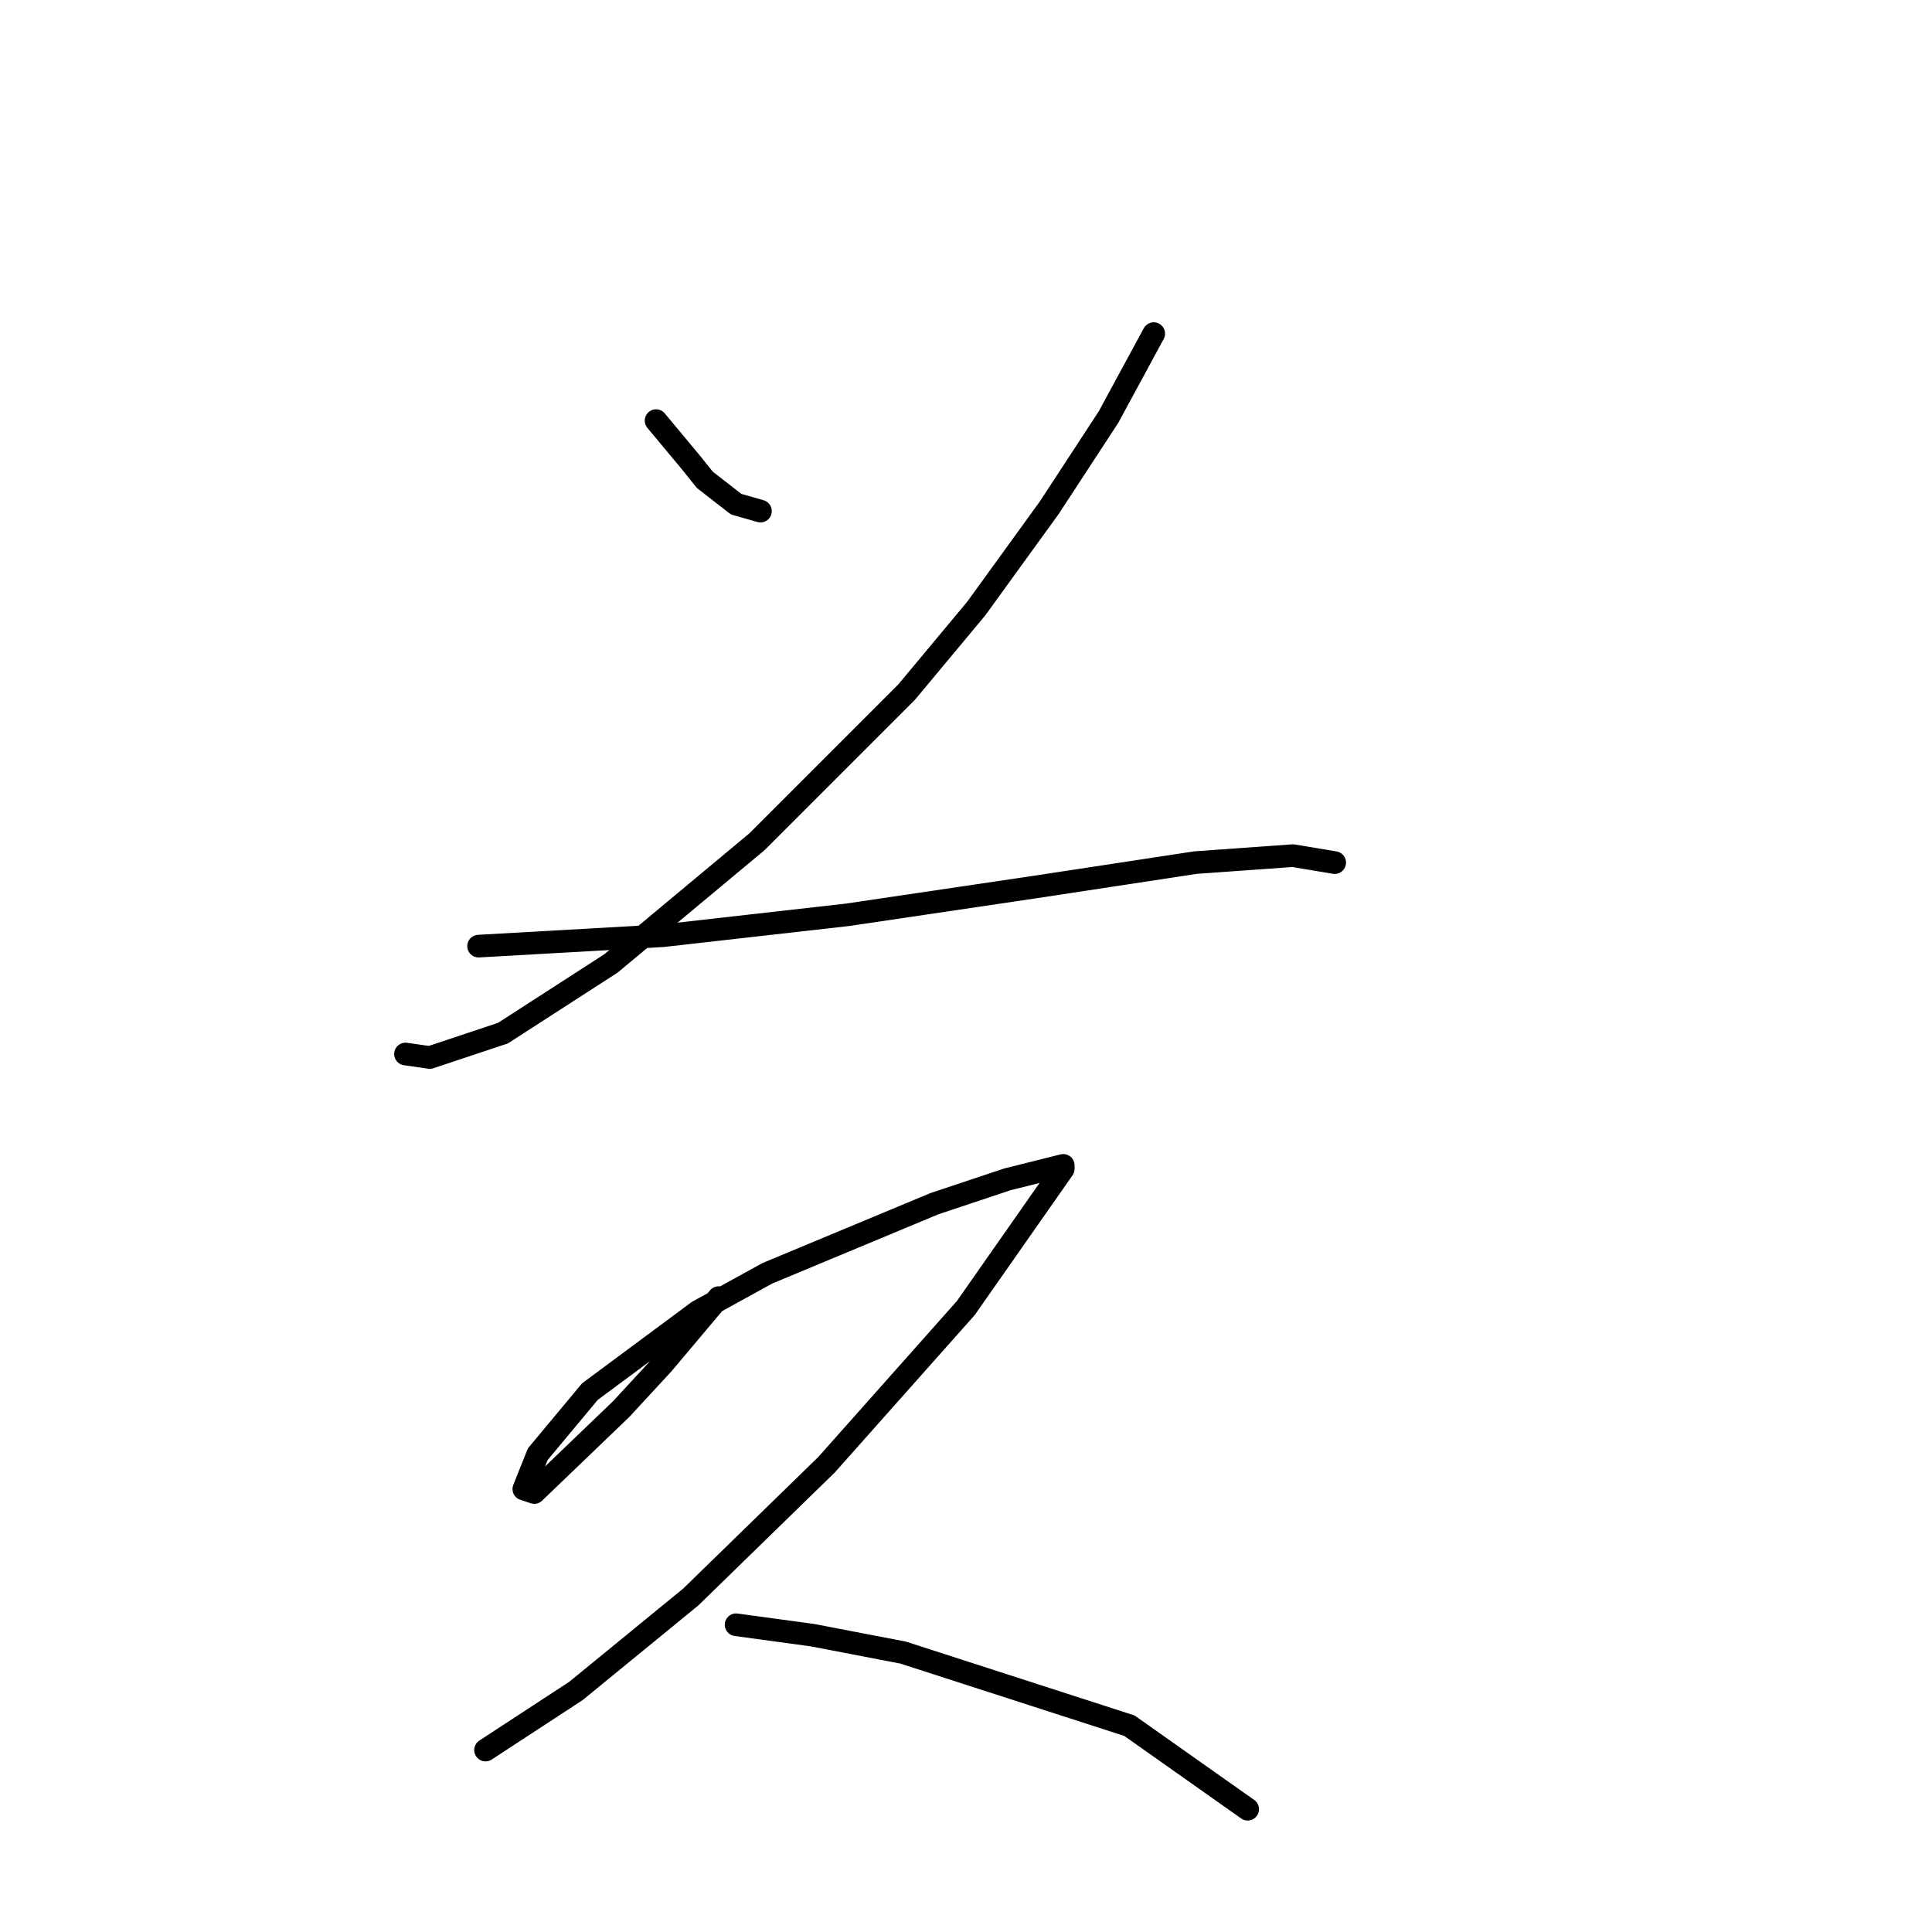 <?xml version="1.0" standalone="no"?>
    <svg width="256" height="256" xmlns="http://www.w3.org/2000/svg" version="1.1">
    <polyline stroke="black" stroke-width="3" stroke-linecap="round" fill="transparent" stroke-linejoin="round" points="86.932 55.735 89.238 58.502 91.543 61.269 93.388 63.575 97.538 66.803 100.766 67.725 100.766 67.725 " />
        <polyline stroke="black" stroke-width="3" stroke-linecap="round" fill="transparent" stroke-linejoin="round" points="152.875 44.207 146.88 55.274 139.041 67.264 129.357 80.637 120.134 91.704 100.305 111.533 80.937 127.673 66.642 136.896 56.958 140.124 53.73 139.662 53.73 139.662 " />
        <polyline stroke="black" stroke-width="3" stroke-linecap="round" fill="transparent" stroke-linejoin="round" points="63.414 125.367 87.854 123.984 112.295 121.217 137.196 117.528 158.408 114.3 171.32 113.377 176.854 114.3 176.854 114.3 " />
        <polyline stroke="black" stroke-width="3" stroke-linecap="round" fill="transparent" stroke-linejoin="round" points="95.232 171.942 87.854 180.704 82.321 186.698 70.792 197.766 69.409 197.305 71.253 192.693 78.17 184.393 92.466 173.787 101.688 168.714 123.823 159.491 133.507 156.263 139.041 154.88 140.885 154.419 140.885 154.88 127.973 173.325 109.528 194.077 91.543 211.6 76.326 224.051 64.336 231.89 64.336 231.89 " />
        <polyline stroke="black" stroke-width="3" stroke-linecap="round" fill="transparent" stroke-linejoin="round" points="97.538 215.289 107.683 216.672 119.673 218.978 149.647 228.662 165.325 239.729 165.325 239.729 " />
        </svg>
